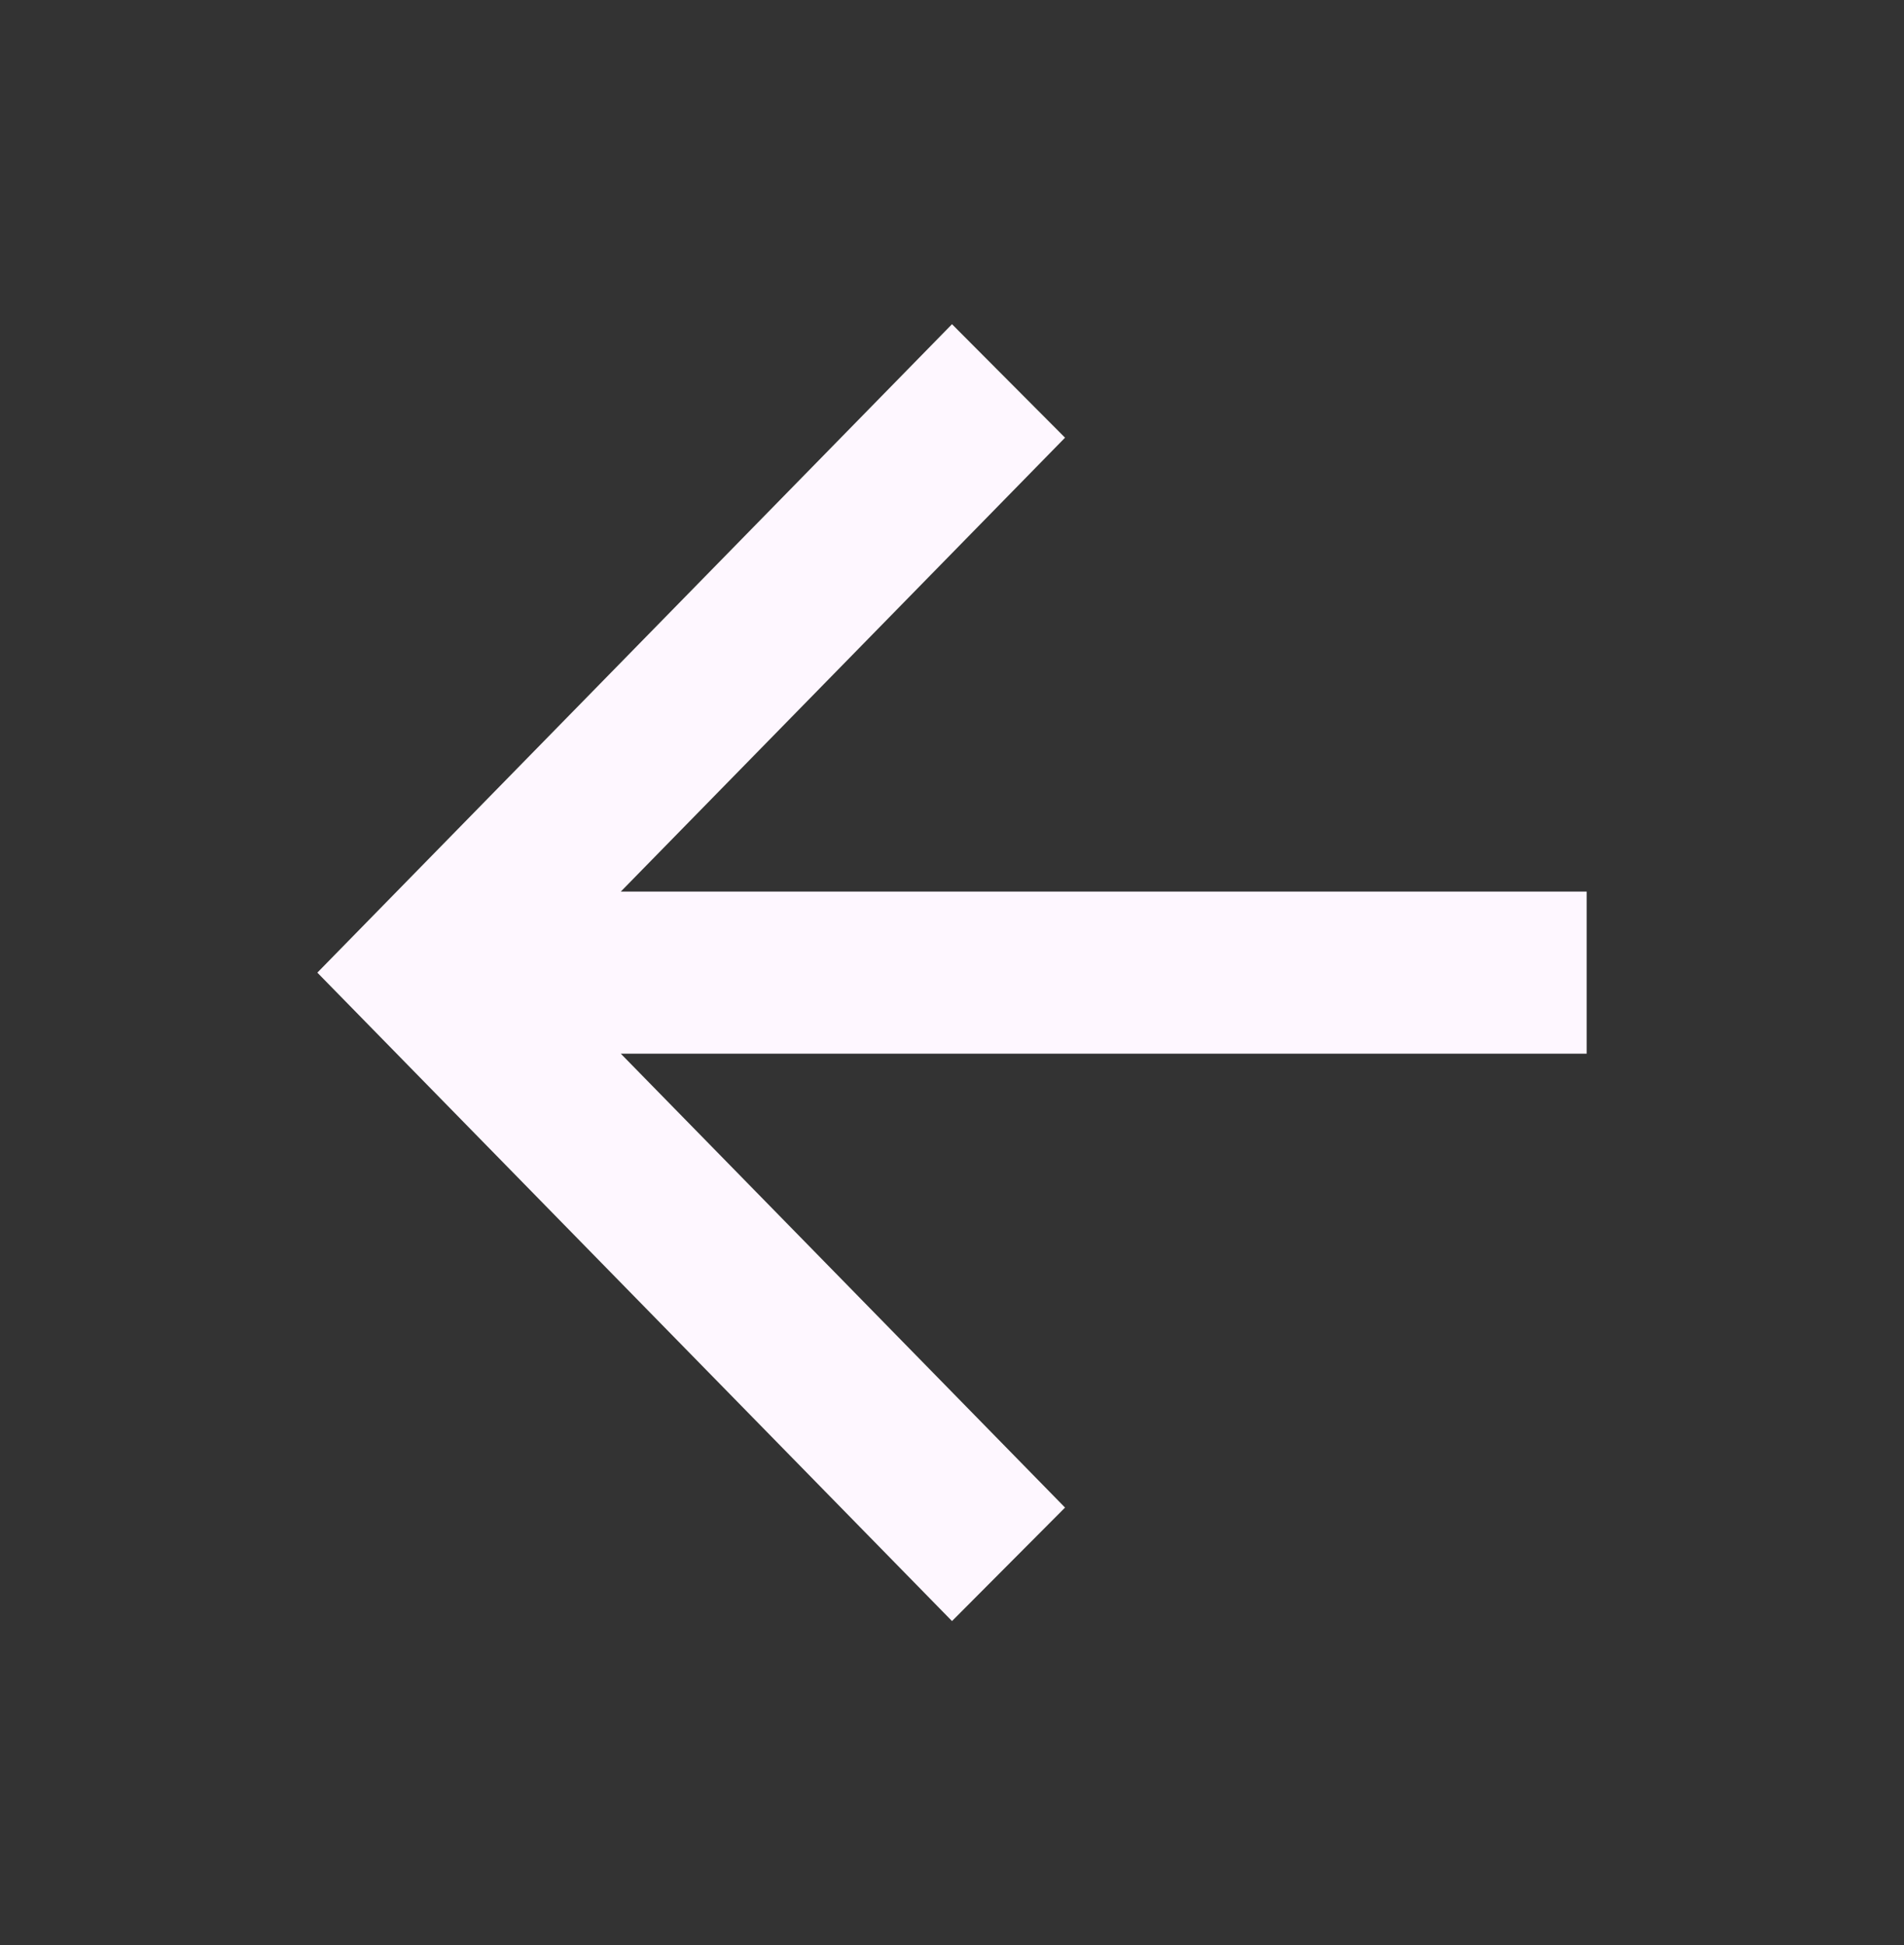 <svg width="46" height="47" viewBox="0 0 46 47" fill="none" xmlns="http://www.w3.org/2000/svg">
<rect x="0" y="0" width="46" height="47" fill="#333333" stroke="none"/>
<path d="M14.998 25.458L25.731 36.425L23 39.167L7.667 23.5L23 7.833L25.731 10.575L14.998 21.542H38.333V25.458H14.998Z" fill="#FEF7FF"/>
</svg>
